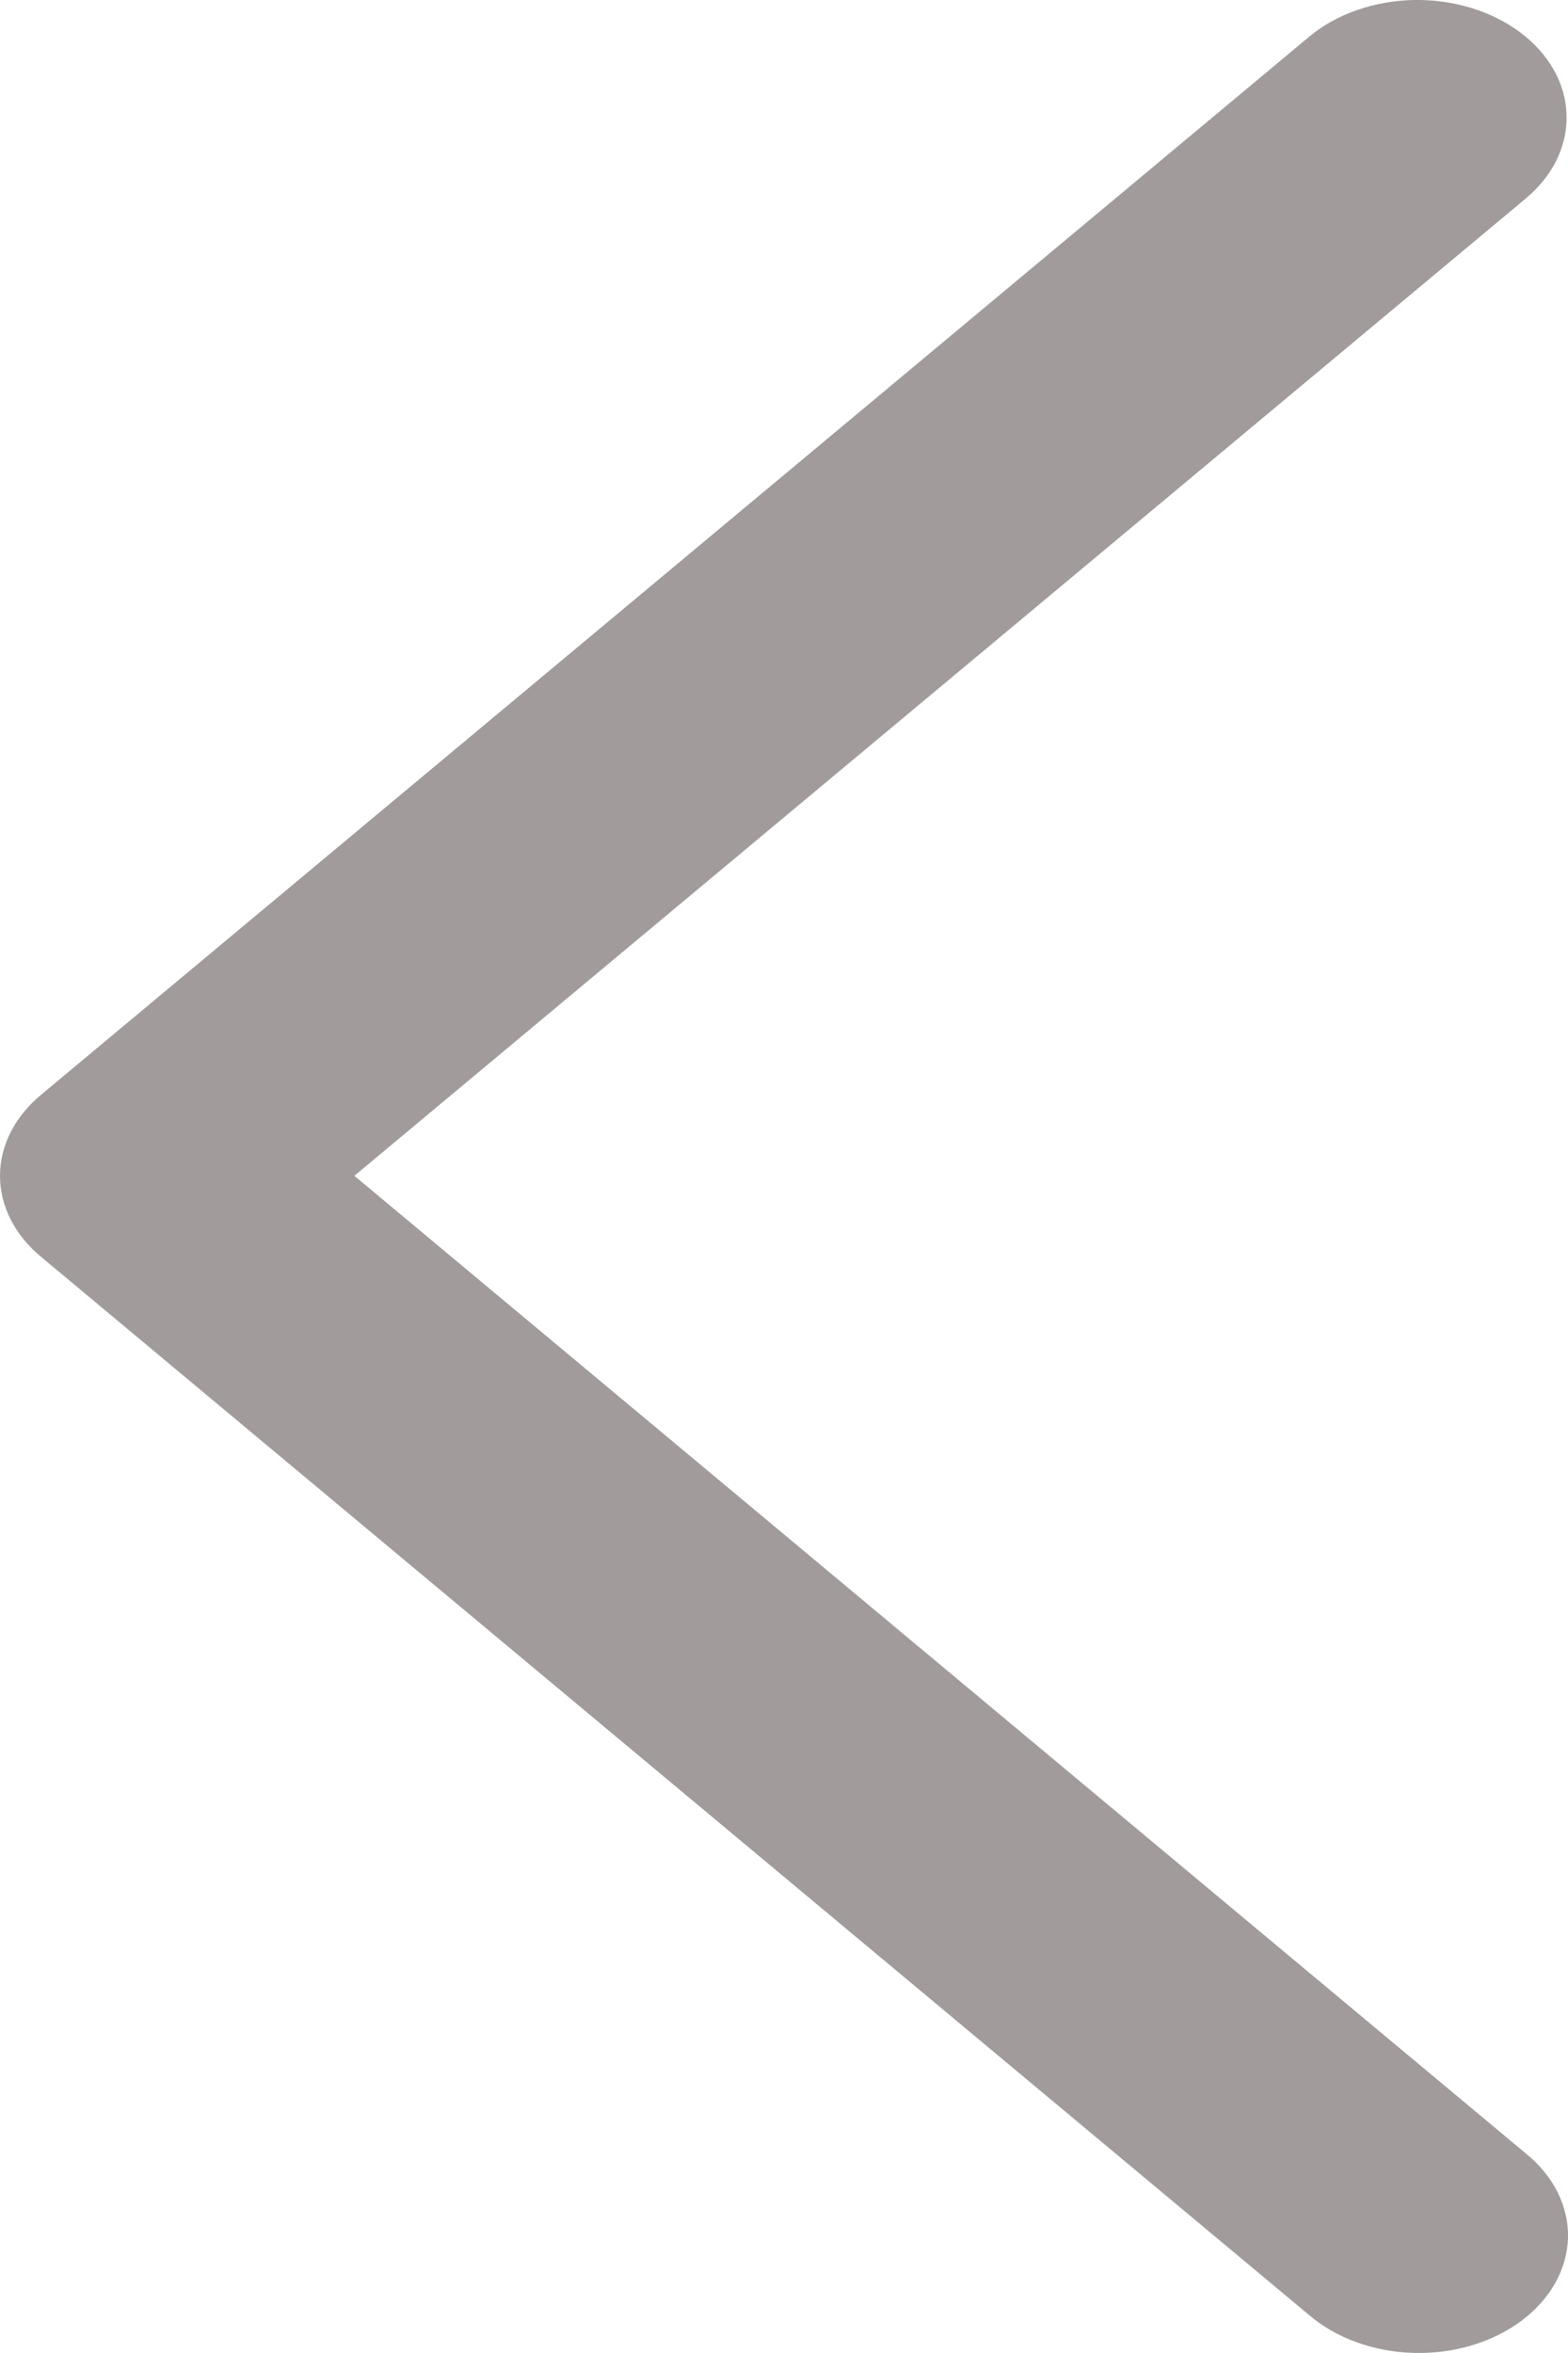 <svg width="16" height="24" viewBox="0 0 16 24" fill="none" xmlns="http://www.w3.org/2000/svg">
<path opacity="0.7" d="M15.57 2.024C15.707 1.909 15.815 1.774 15.886 1.627C15.957 1.48 15.991 1.323 15.985 1.166C15.98 1.008 15.935 0.853 15.853 0.709C15.771 0.566 15.655 0.436 15.509 0.328C15.364 0.22 15.193 0.135 15.006 0.079C14.819 0.023 14.62 -0.004 14.42 0C14.22 0.005 14.024 0.04 13.841 0.105C13.658 0.169 13.494 0.261 13.357 0.376L0.416 11.169C0.149 11.392 0 11.687 0 11.993C0 12.3 0.149 12.595 0.416 12.817L13.357 23.612C13.493 23.729 13.658 23.823 13.841 23.89C14.024 23.956 14.222 23.994 14.424 23.999C14.625 24.005 14.826 23.979 15.015 23.923C15.204 23.867 15.376 23.782 15.523 23.673C15.669 23.564 15.787 23.433 15.869 23.287C15.951 23.142 15.995 22.986 16 22.827C16.004 22.668 15.968 22.51 15.895 22.362C15.821 22.214 15.71 22.079 15.57 21.965L3.616 11.993L15.57 2.024Z" fill="#797271"/>
</svg>
